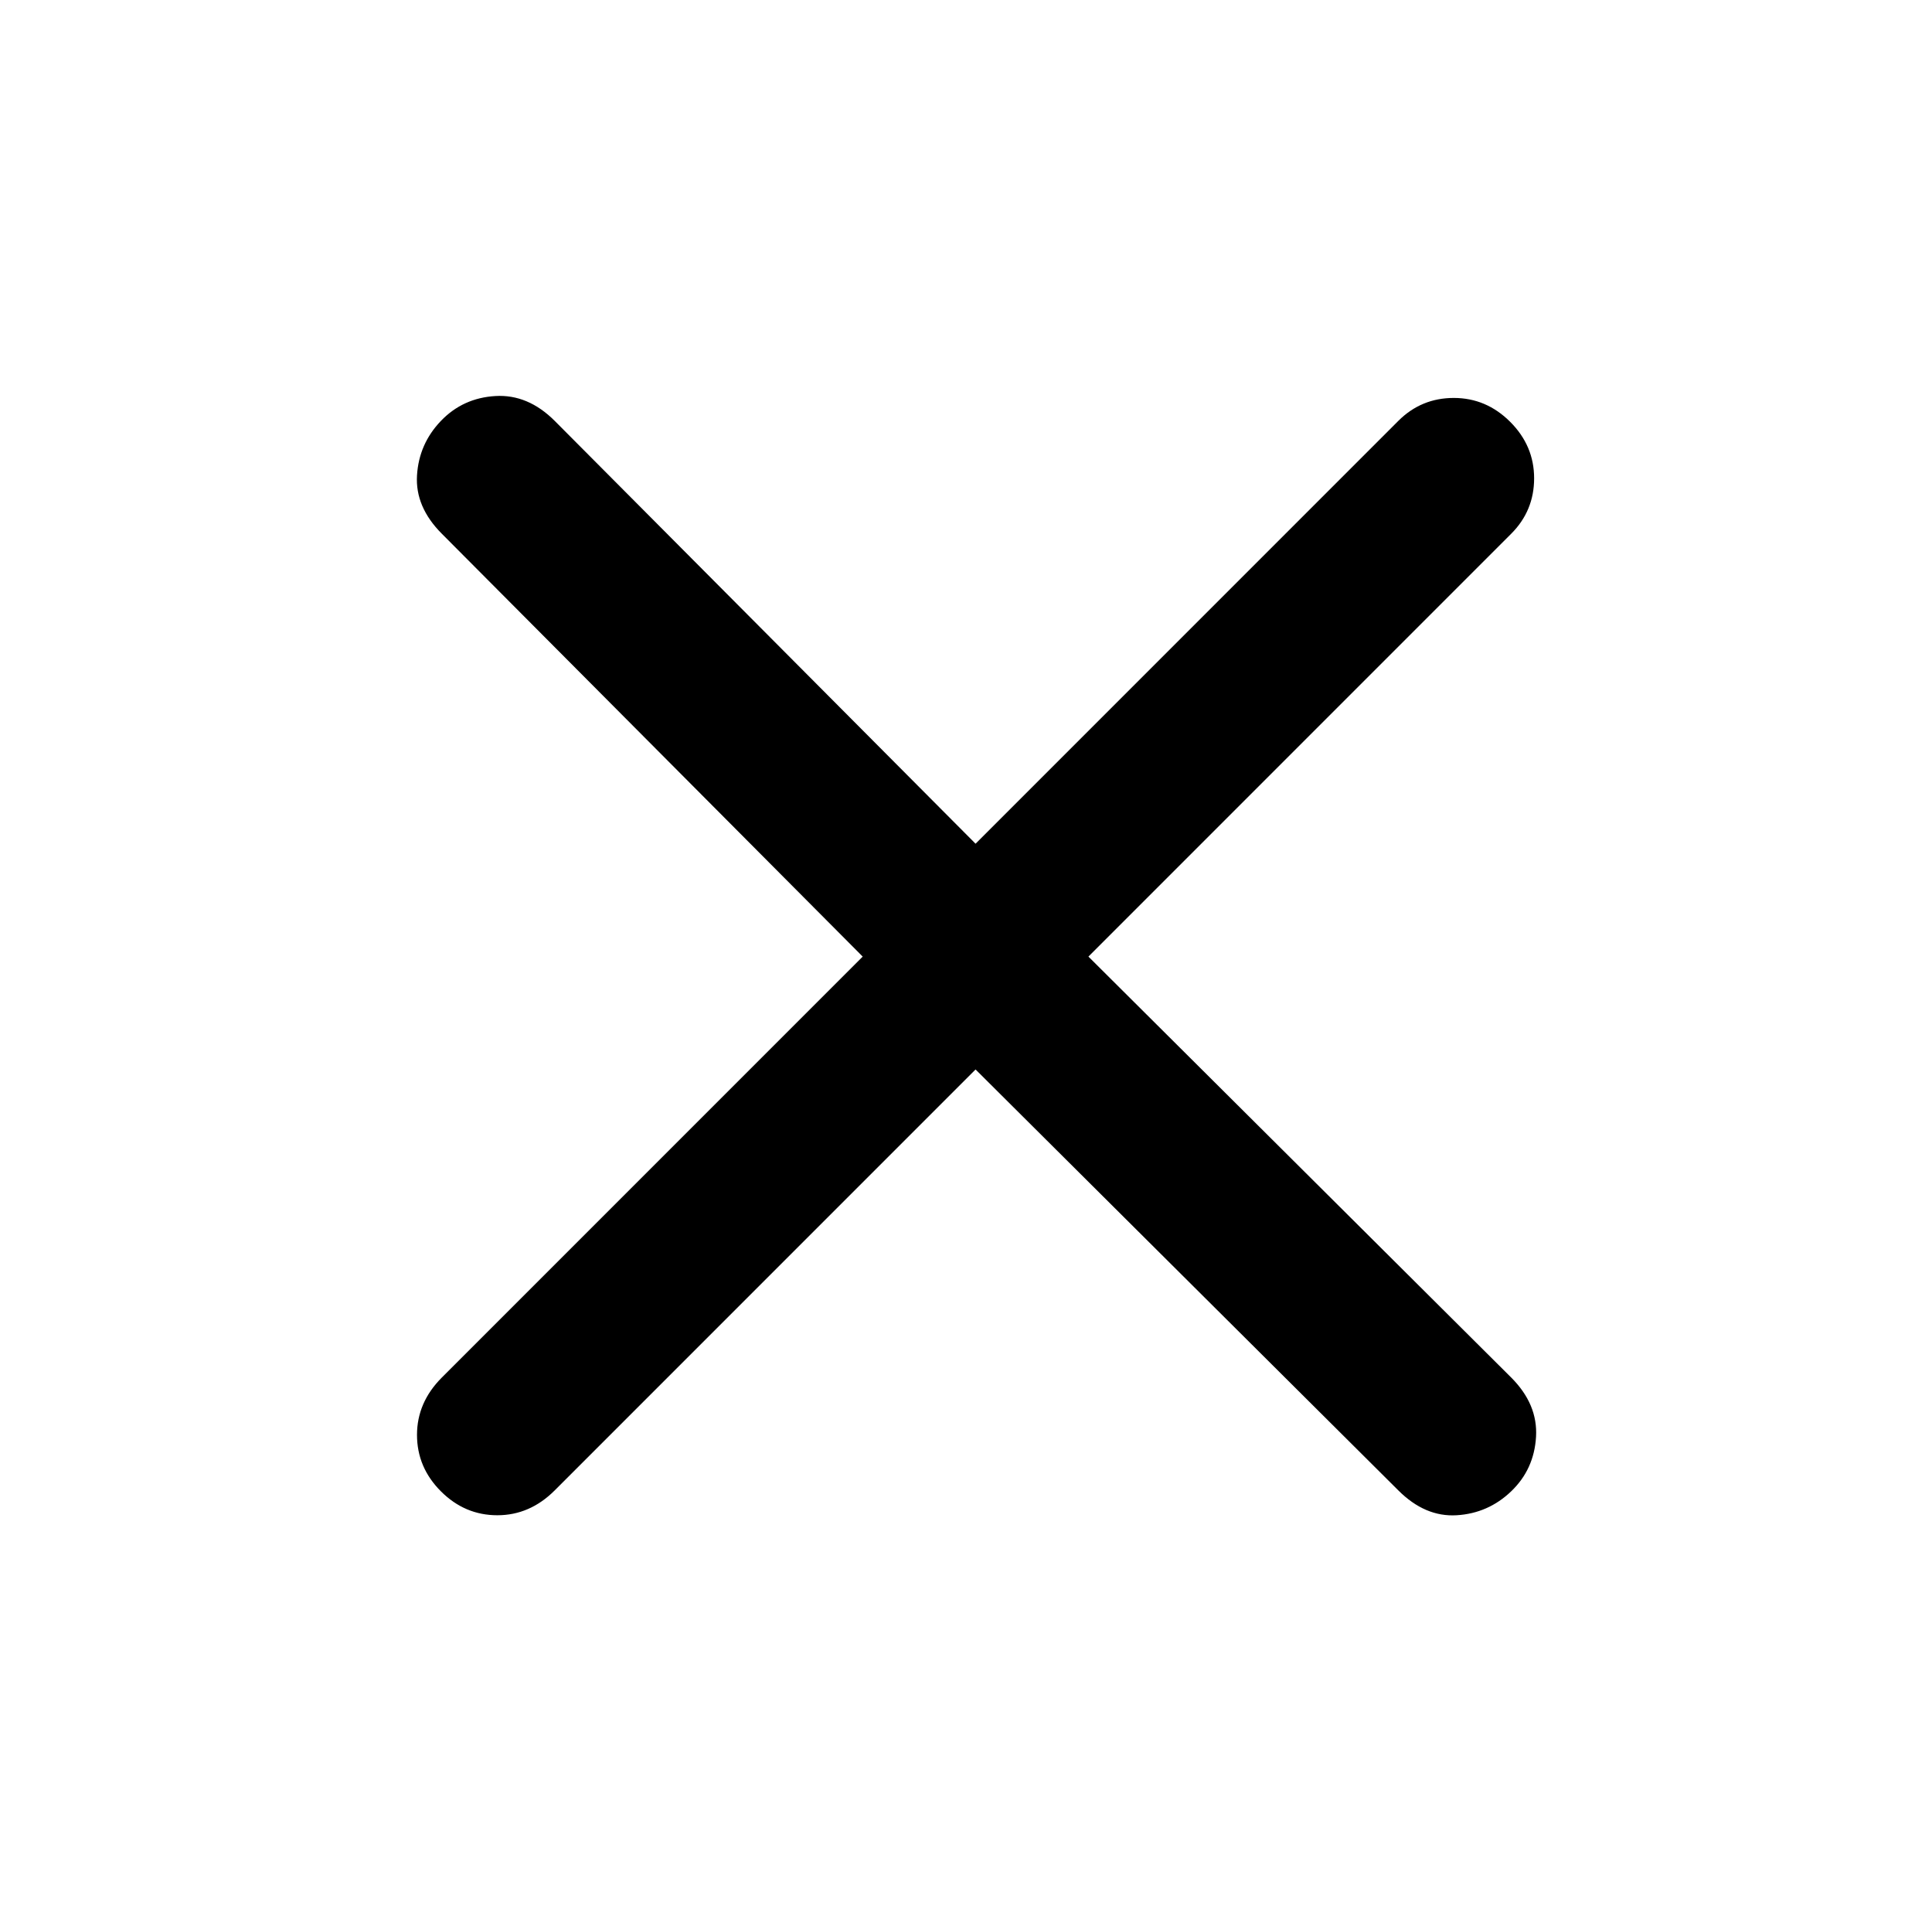 <?xml version="1.0" standalone="no"?>
<!DOCTYPE svg PUBLIC "-//W3C//DTD SVG 1.1//EN" "http://www.w3.org/Graphics/SVG/1.1/DTD/svg11.dtd" >
<svg xmlns="http://www.w3.org/2000/svg" xmlns:xlink="http://www.w3.org/1999/xlink" version="1.1" viewBox="-10 0 1010 1000">
  <g transform="matrix(1 0 0 -1 0 850)">
   <path fill="currentColor"
d="M500 291l-220 -220q-13 -13 -30 -13t-29.5 12.5t-12.5 29.5t13 30l220 220l-220 221q-14 14 -13 30.5t12.5 28.5t28.5 13t31 -13l220 -221l221 221q12 12 29 12t29.5 -12.5t12.5 -29.5t-12 -29l-221 -221l221 -220q14 -14 13 -31t-13 -28.5t-28.5 -12.5t-30.5 13z" />
  </g>

</svg>
